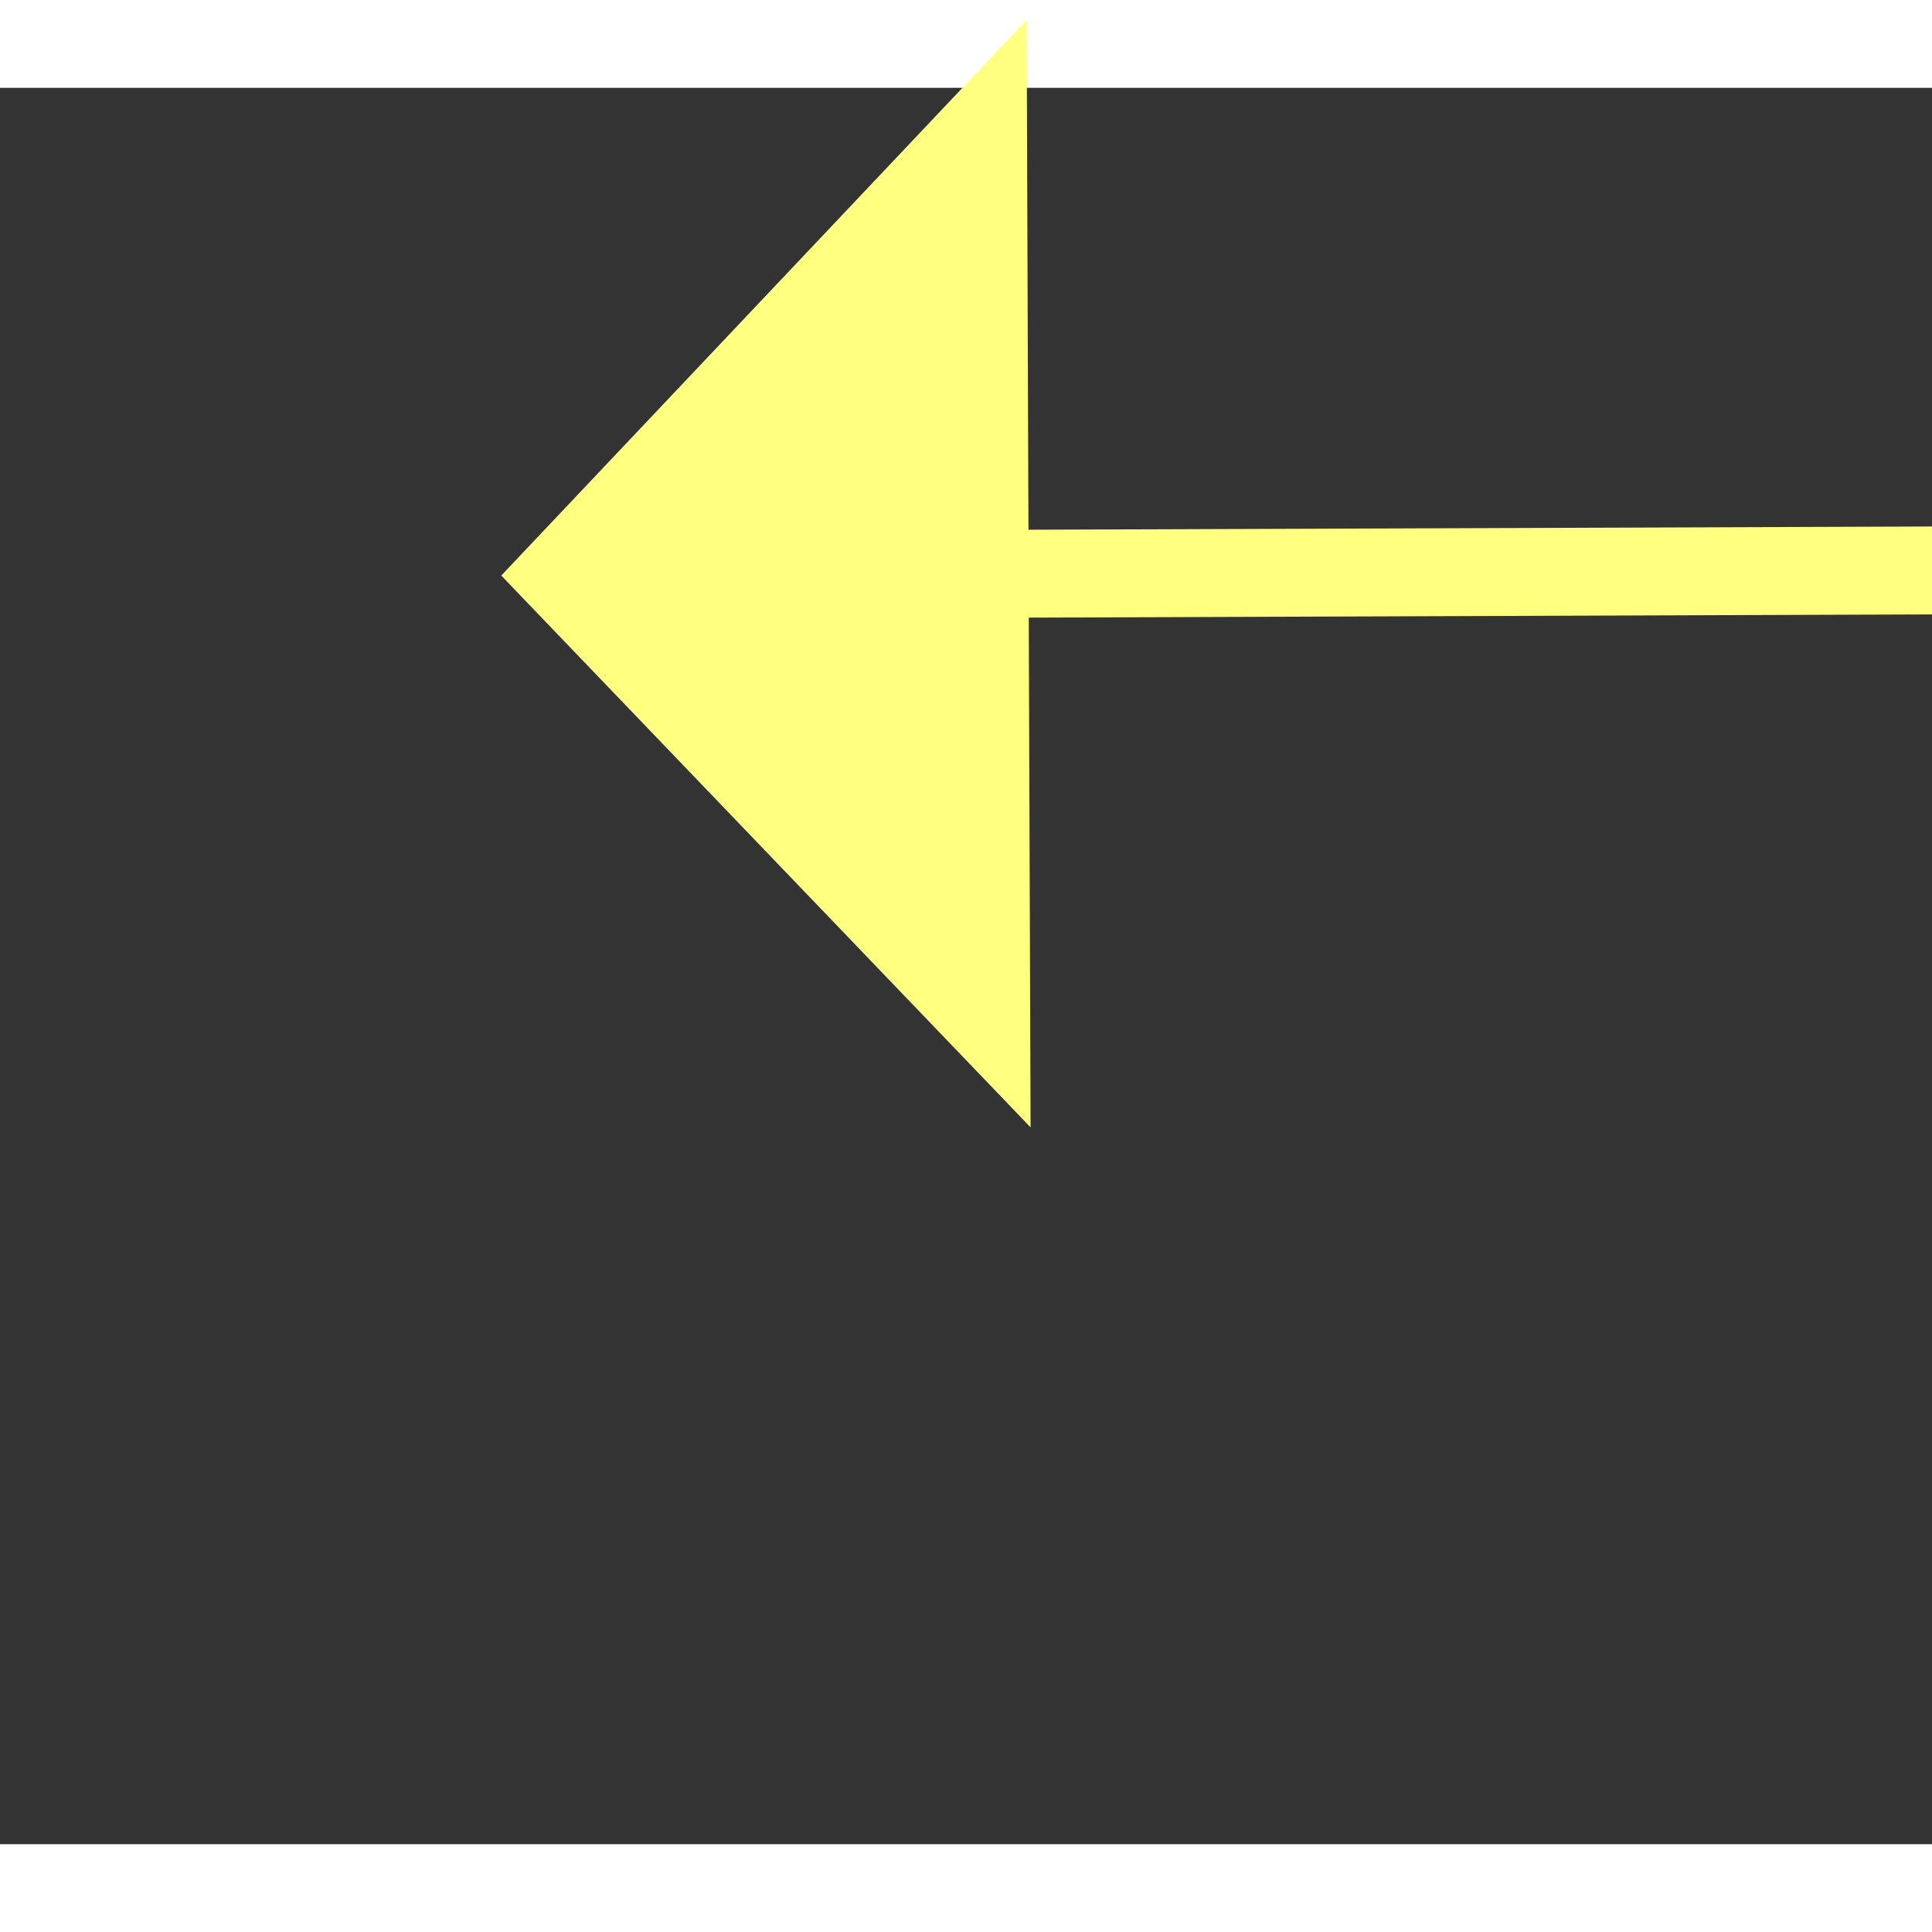 ﻿<?xml version="1.0" encoding="utf-8"?>
<svg version="1.1" xmlns:xlink="http://www.w3.org/1999/xlink" width="22px" height="22px" preserveAspectRatio="xMinYMid meet" viewBox="1022 4423  22 20" xmlns="http://www.w3.org/2000/svg">
  <rect x="1022" y="4423" width="22" height="20" fill="#333333" stroke="none"/>
  <g transform="matrix(-0.755 -0.656 0.656 -0.755 -1095.695 8456.337 )">
    <path d="M 1034 4447.8  L 1040 4441.5  L 1034 4435.2  L 1034 4447.8  Z " fill-rule="nonzero" fill="#ffff80" stroke="none" transform="matrix(0.753 -0.659 0.659 0.753 -2671.387 1773.239 )" />
    <path d="M 1008 4441.5  L 1035 4441.5  " stroke-width="1" stroke="#ffff80" fill="none" transform="matrix(0.753 -0.659 0.659 0.753 -2671.387 1773.239 )" />
  </g>
</svg>